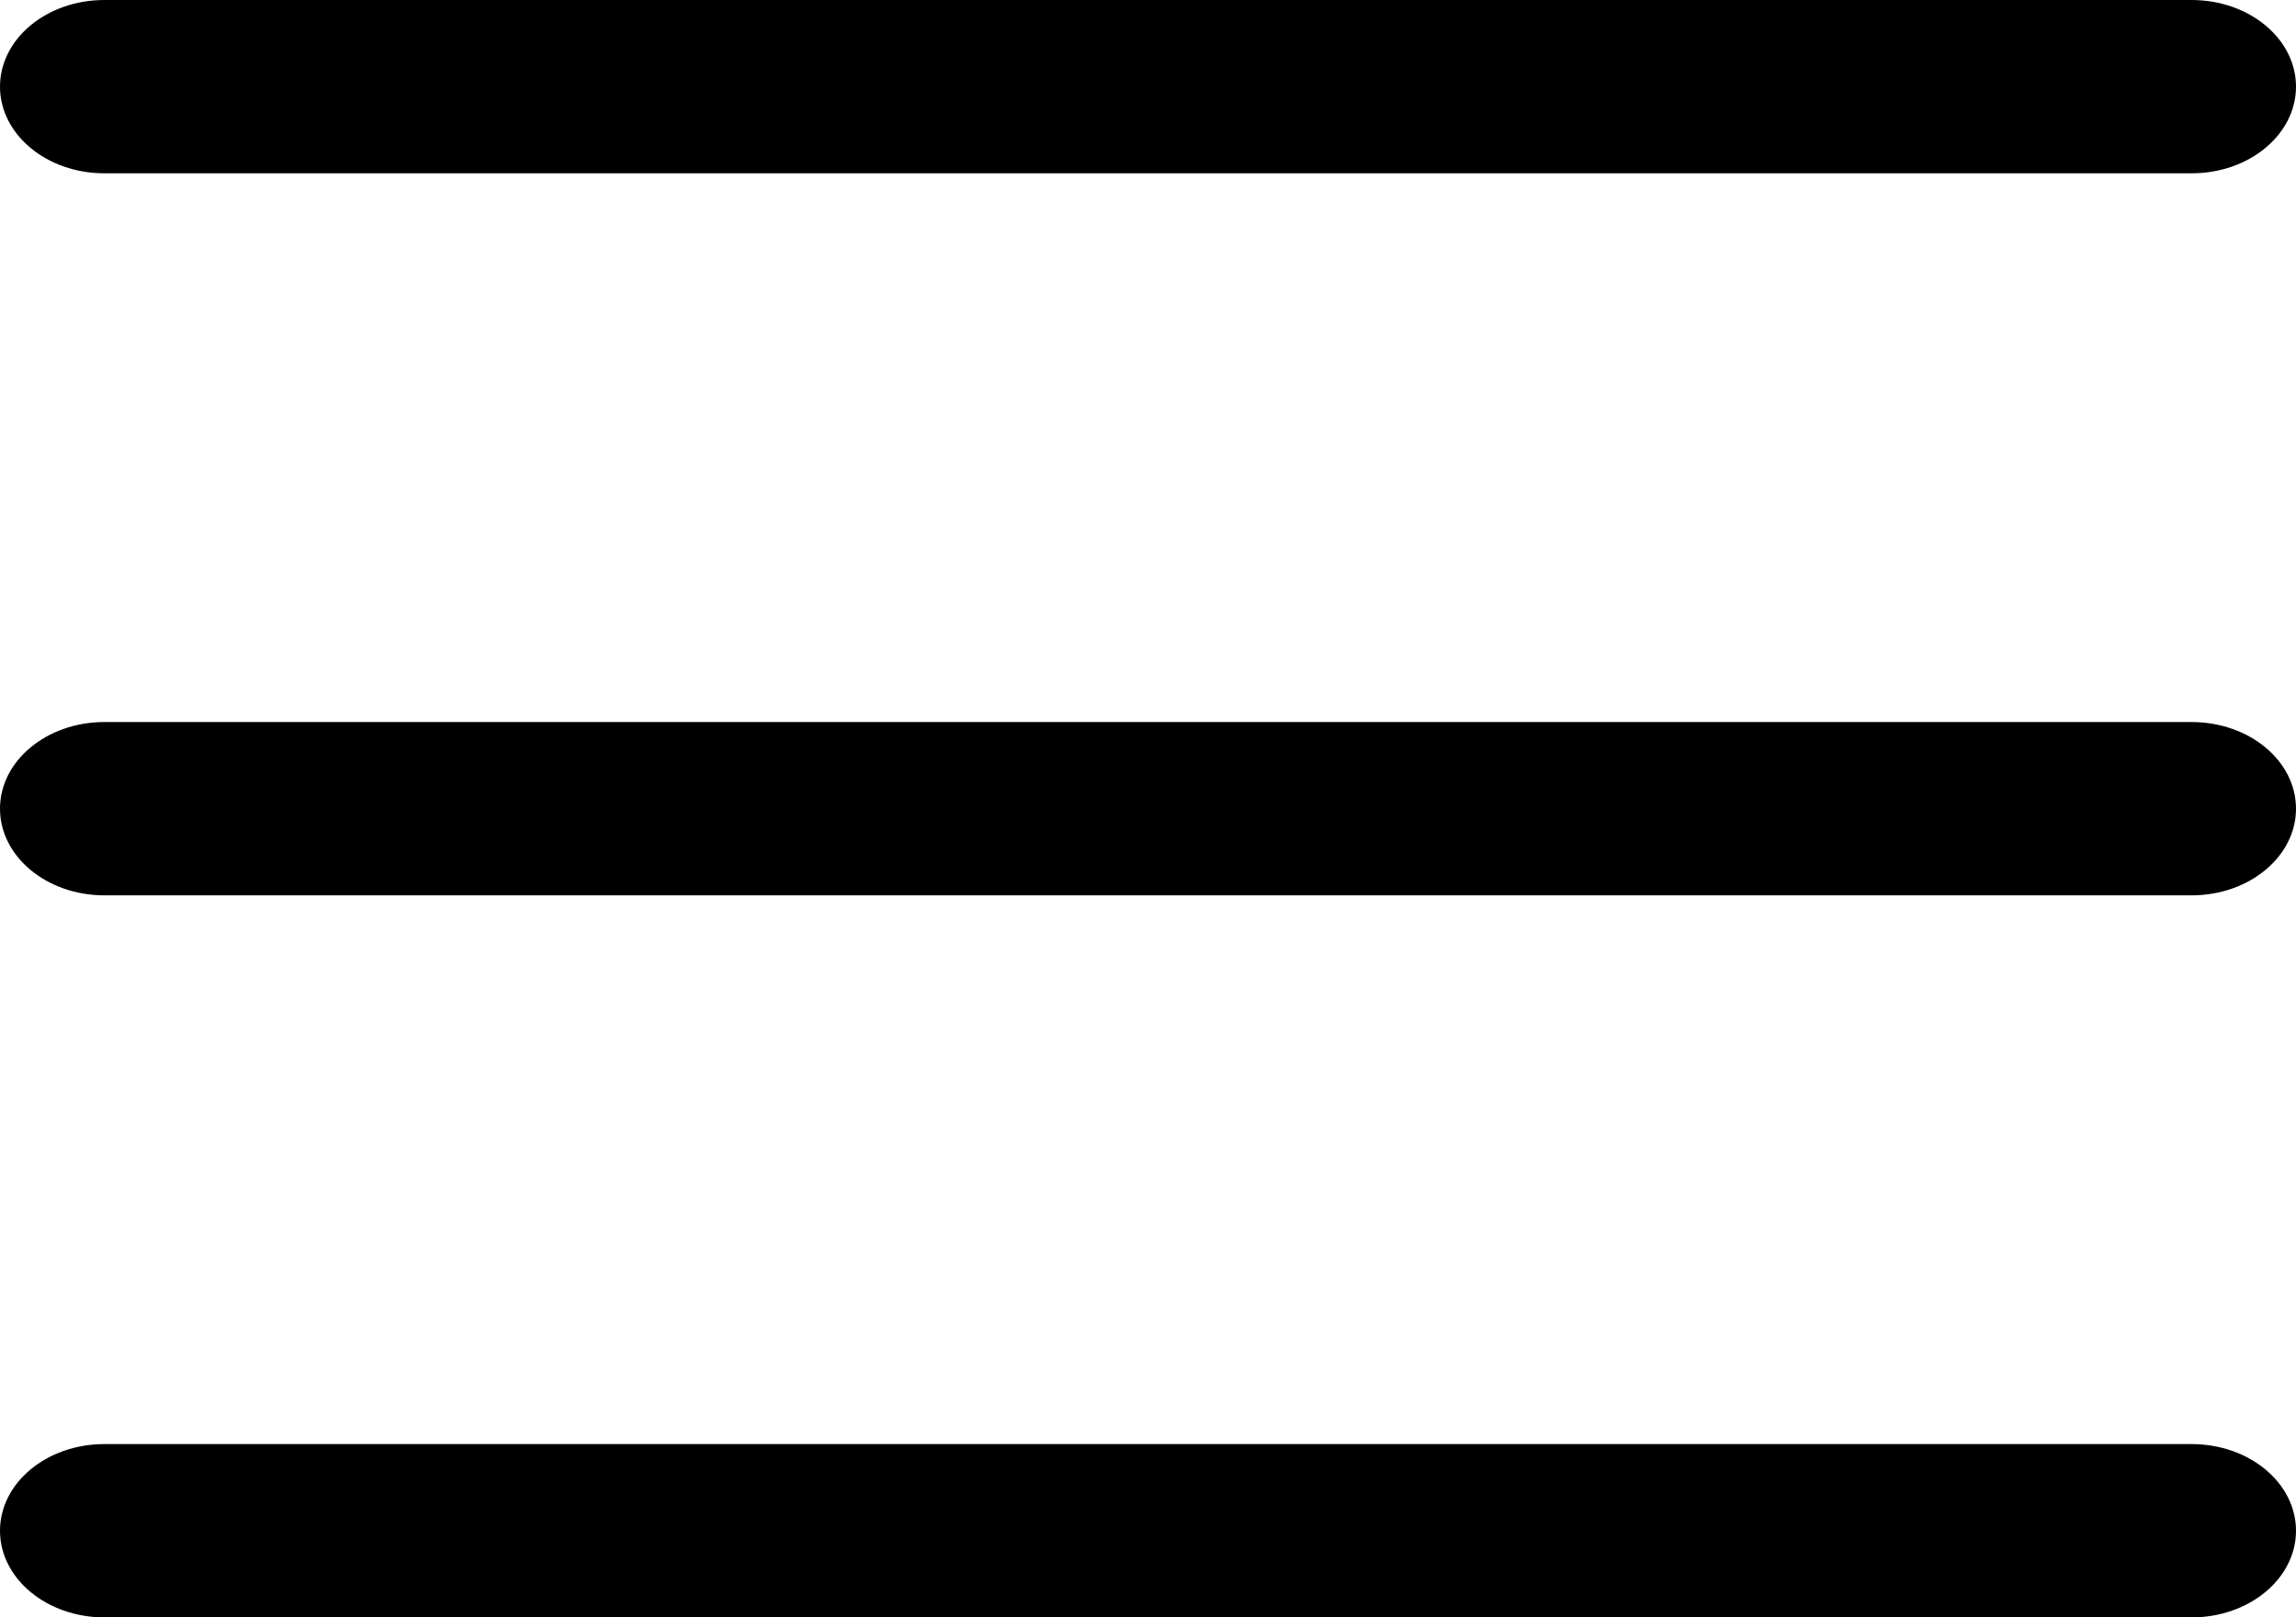 <svg xmlns:xlink="http://www.w3.org/1999/xlink" width="36.902" xmlns="http://www.w3.org/2000/svg" height="26" id="screenshot-2245aef8-c4a4-80fe-8002-c0fa3cb5d1c4" viewBox="0 0 36.902 26" style="-webkit-print-color-adjust: exact;" fill="none" version="1.1"><g id="shape-2245aef8-c4a4-80fe-8002-c0fa3cb5d1c4" rx="0" ry="0" style="fill: rgb(0, 0, 0);"><g id="shape-2245aef8-c4a4-80fe-8002-c0fa3cb5d1c7"><g class="fills" id="fills-2245aef8-c4a4-80fe-8002-c0fa3cb5d1c7"><path rx="0" ry="0" d="M35.224,2.786L1.677,2.786C0.751,2.786,0.000,2.162,0.000,1.393C0.000,0.624,0.751,0.000,1.677,0.000L35.224,0.000C36.151,0.000,36.902,0.624,36.902,1.393C36.902,2.162,36.151,2.786,35.224,2.786ZZ" style="fill: rgb(0, 0, 0); fill-opacity: 1;"/></g></g><g id="shape-2245aef8-c4a4-80fe-8002-c0fa3cb5d1c8"><g class="fills" id="fills-2245aef8-c4a4-80fe-8002-c0fa3cb5d1c8"><path rx="0" ry="0" d="M35.224,14.393L1.677,14.393C0.751,14.393,0.000,13.769,0.000,13.000C0.000,12.231,0.751,11.607,1.677,11.607L35.224,11.607C36.151,11.607,36.902,12.231,36.902,13.000C36.902,13.769,36.151,14.393,35.224,14.393ZZ" style="fill: rgb(0, 0, 0); fill-opacity: 1;"/></g></g><g id="shape-2245aef8-c4a4-80fe-8002-c0fa3cb5d1c9"><g class="fills" id="fills-2245aef8-c4a4-80fe-8002-c0fa3cb5d1c9"><path rx="0" ry="0" d="M35.224,26.000L1.677,26.000C0.751,26.000,0.000,25.376,0.000,24.607C0.000,23.838,0.751,23.214,1.677,23.214L35.224,23.214C36.151,23.214,36.902,23.838,36.902,24.607C36.902,25.376,36.151,26.000,35.224,26.000ZZ" style="fill: rgb(0, 0, 0); fill-opacity: 1;"/></g></g></g></svg>